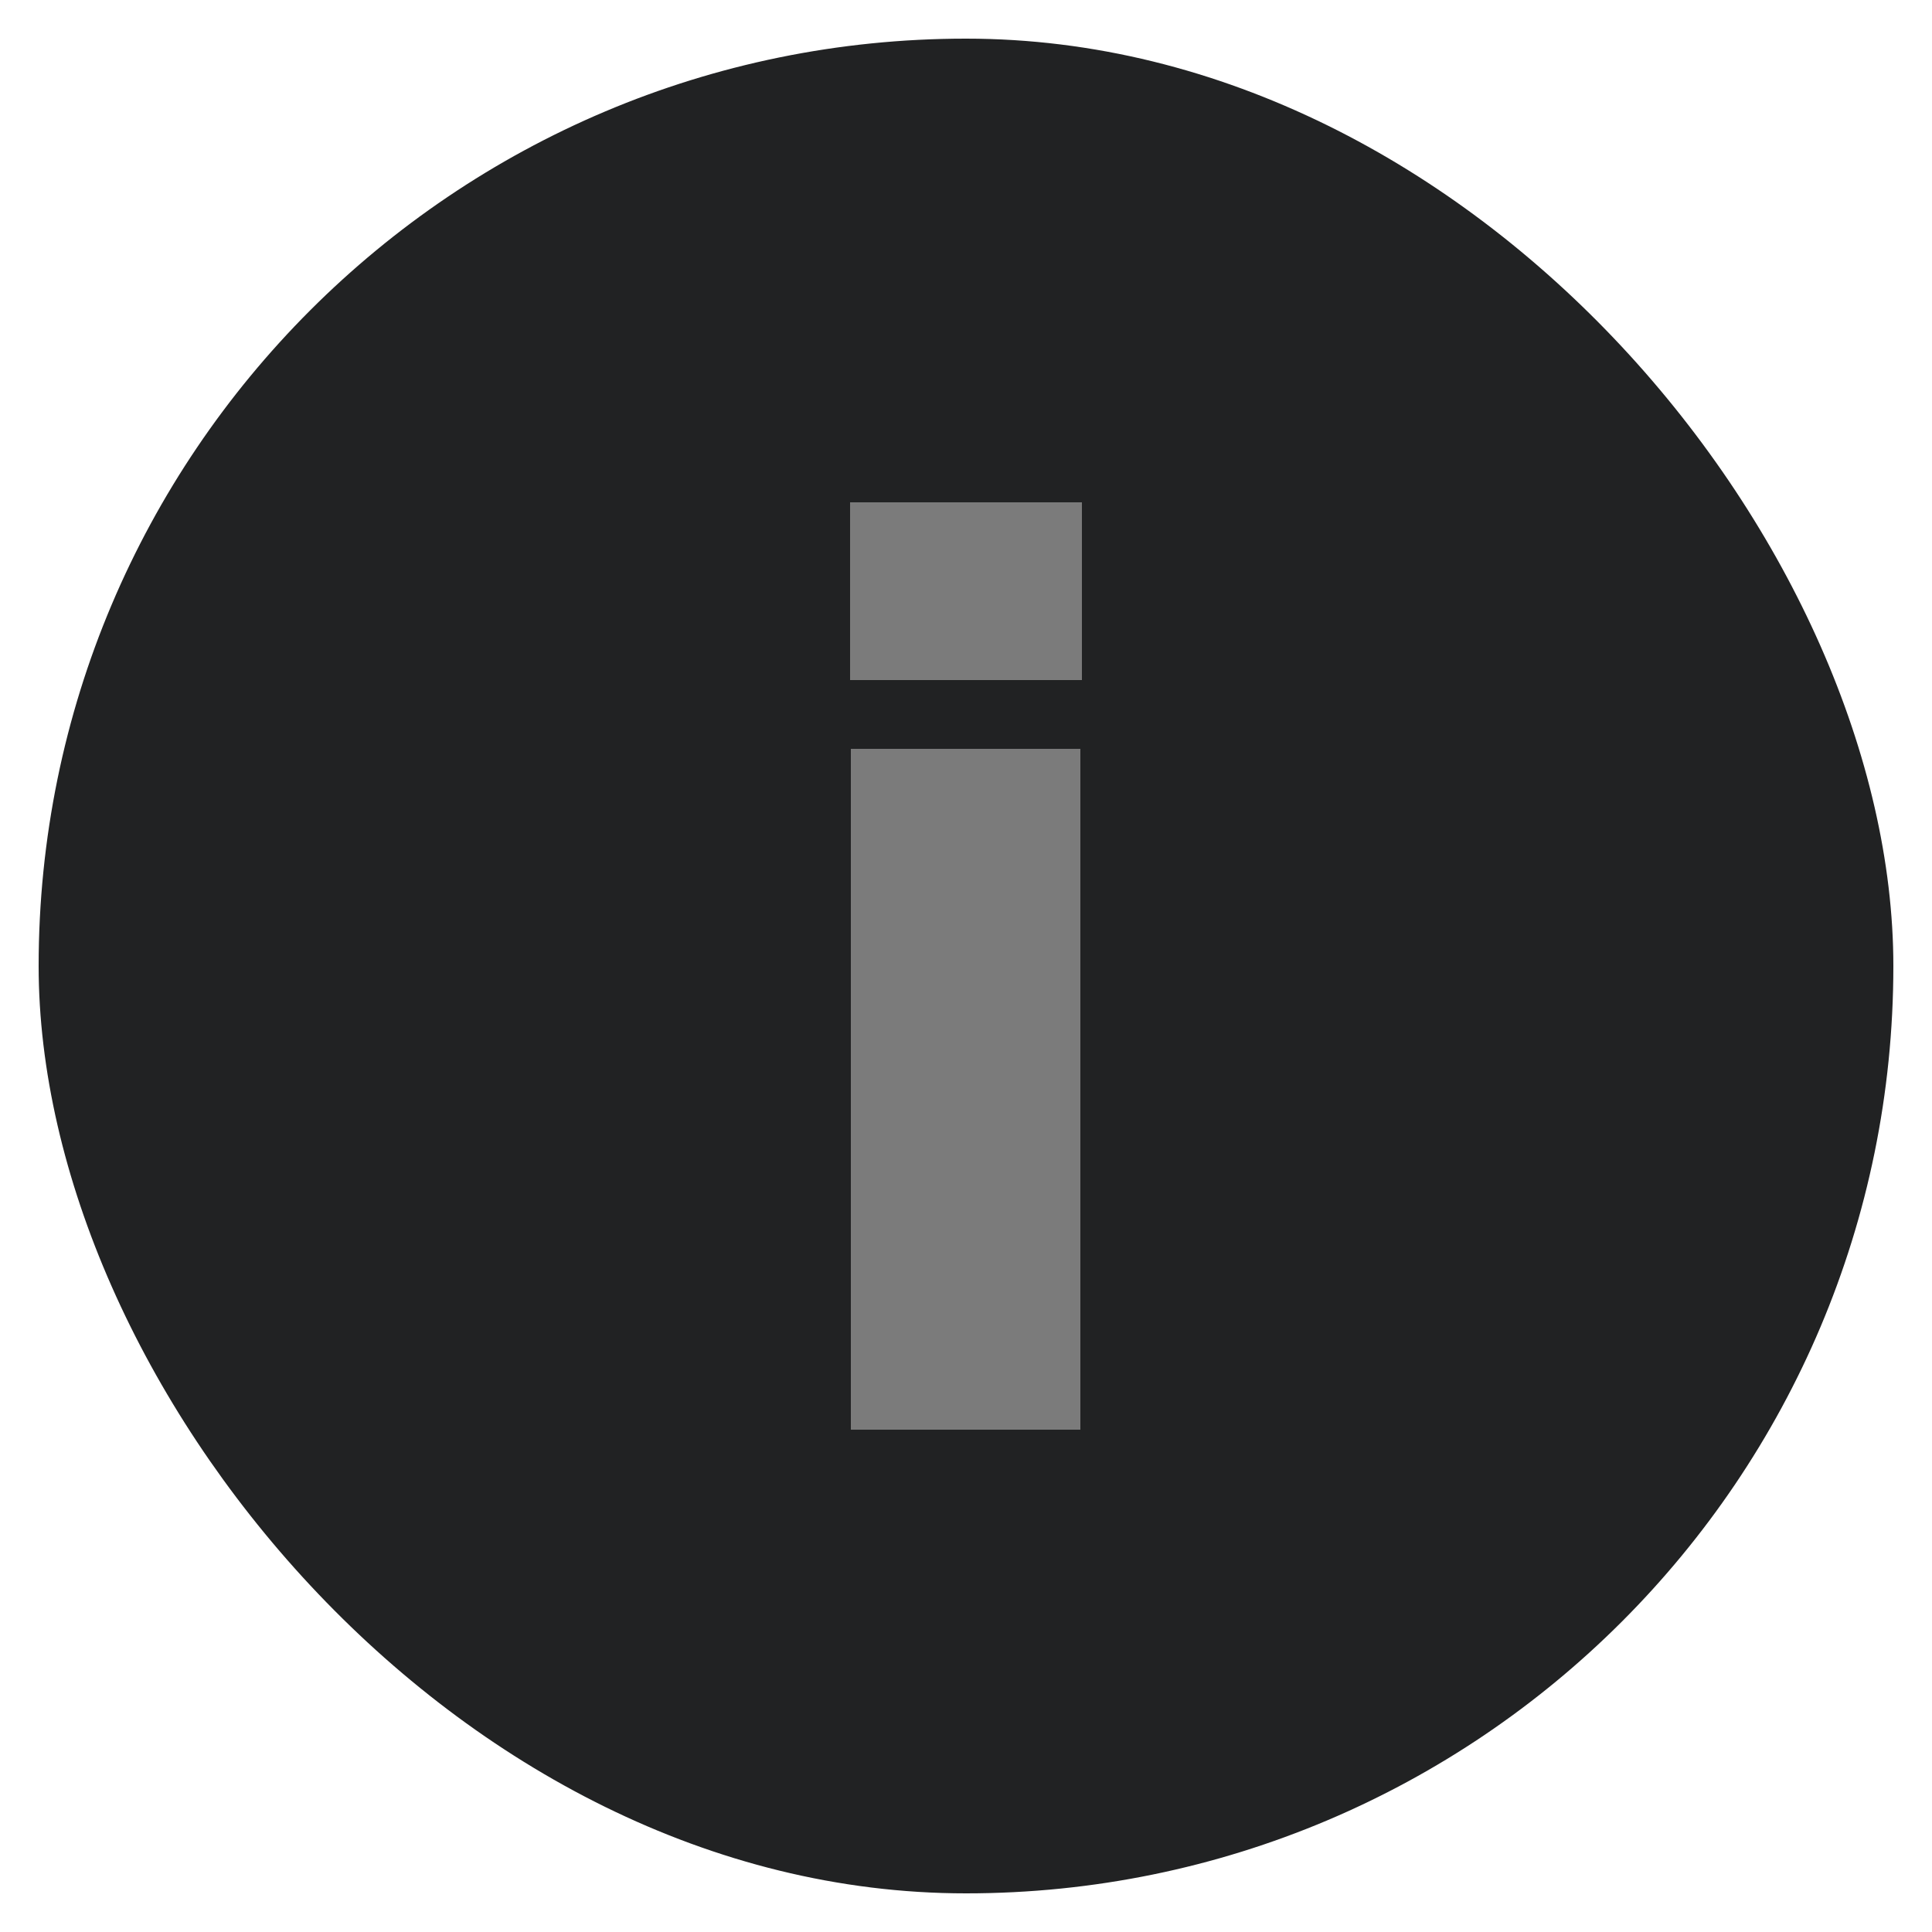 <svg width="25" height="25" viewBox="0 0 25 25" fill="none" xmlns="http://www.w3.org/2000/svg" xmlns:xlink="http://www.w3.org/1999/xlink">
	<desc>
			Created with Pixso.
	</desc>
	<defs/>
	<rect id="i" rx="12" width="24" height="24" transform="translate(0.5 0.5)" fill="#212223" fill-opacity="1"/>
	<path id="i" d="M14 6.5L14 8.8L11 8.8L11 6.5L14 6.5ZM13.98 9.69L13.98 18.5L11.01 18.5L11.01 9.69L13.98 9.69Z" fill="#7B7B7B" fill-opacity="1" fill-rule="nonzero"/>
</svg>
